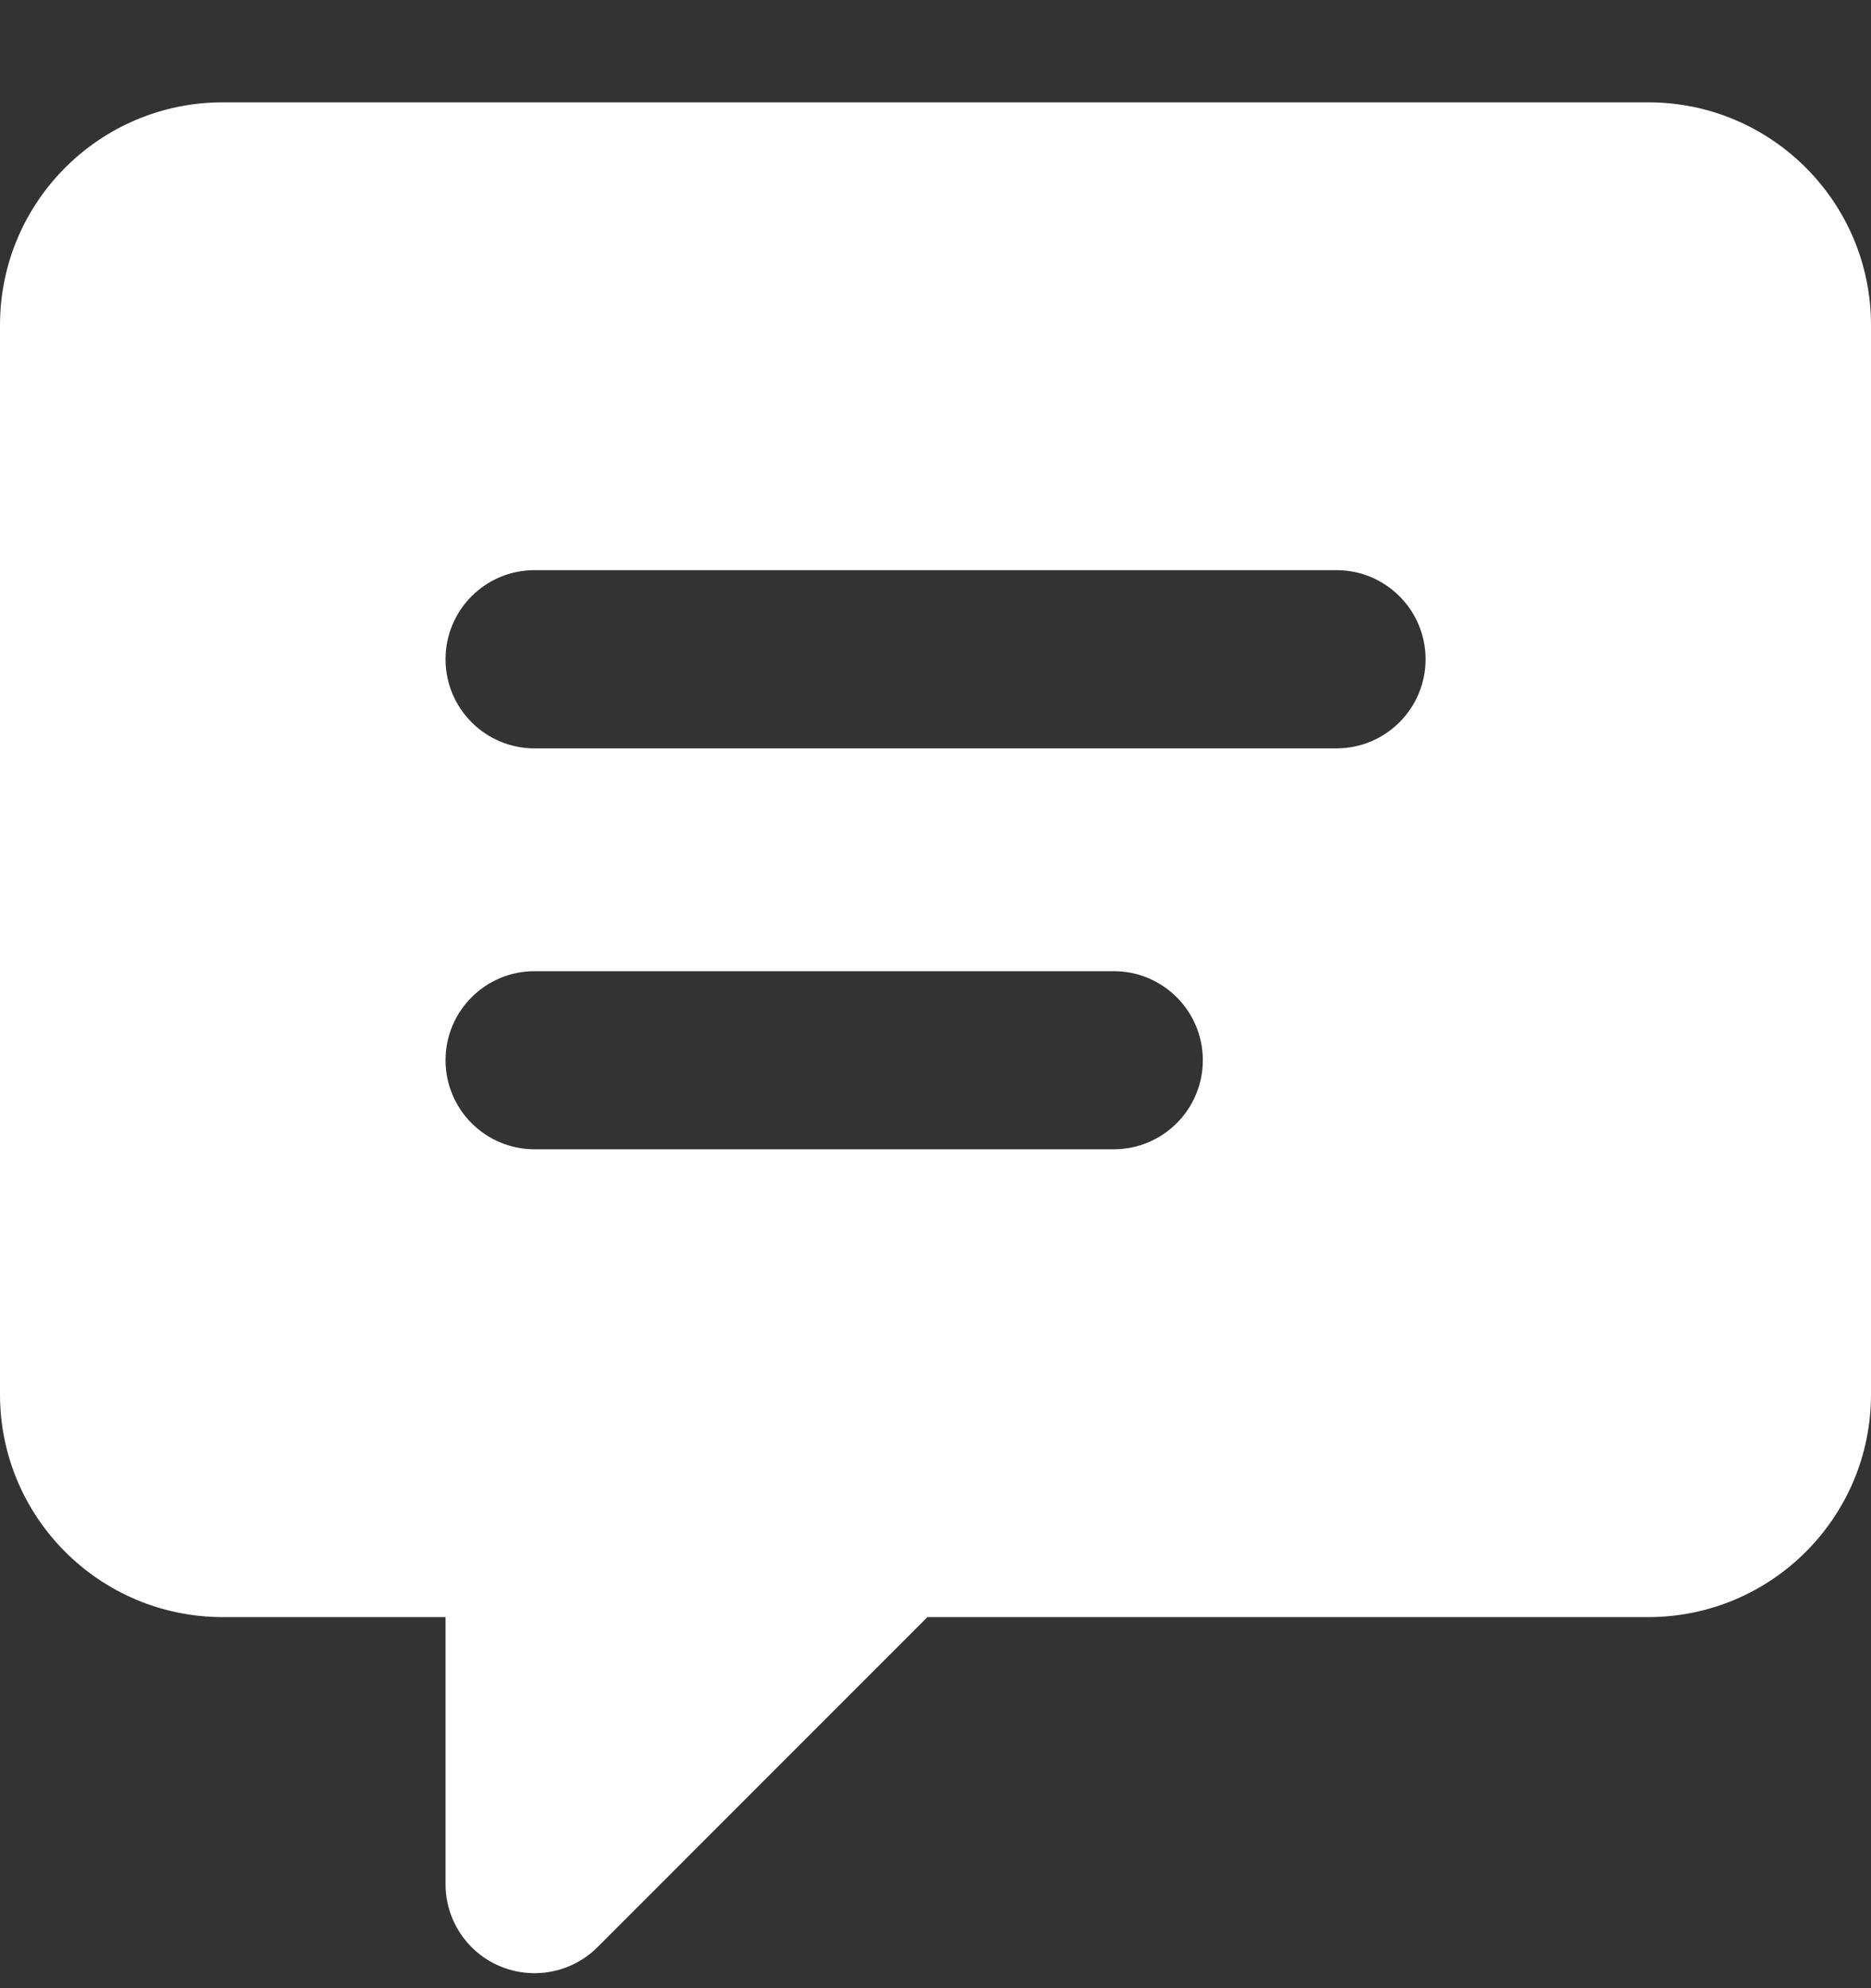 <svg width="16" height="17" viewBox="0 0 16 17" fill="none" xmlns="http://www.w3.org/2000/svg">
<rect x="0" y="0" width="16" height="17" fill="#333333" stroke="none"/>
<path fill-rule="evenodd" clip-rule="evenodd" d="M14.095 0.875H1.905C0.853 0.875 0 1.728 0 2.78V11.923C0 12.975 0.853 13.827 1.905 13.827H3.81V16.113C3.811 16.42 3.996 16.697 4.28 16.814C4.564 16.931 4.891 16.867 5.109 16.65L7.931 13.827H14.095C15.147 13.827 16 12.975 16 11.923V2.78C16 1.728 15.147 0.875 14.095 0.875ZM9.524 9.827H4.571C4.151 9.827 3.81 9.486 3.81 9.065C3.81 8.645 4.151 8.304 4.571 8.304H9.524C9.945 8.304 10.286 8.645 10.286 9.065C10.286 9.486 9.945 9.827 9.524 9.827ZM11.429 6.399H4.571C4.151 6.399 3.81 6.058 3.81 5.637C3.81 5.216 4.151 4.875 4.571 4.875H11.429C11.849 4.875 12.191 5.216 12.191 5.637C12.191 6.058 11.849 6.399 11.429 6.399Z" fill="white"/>
</svg>
